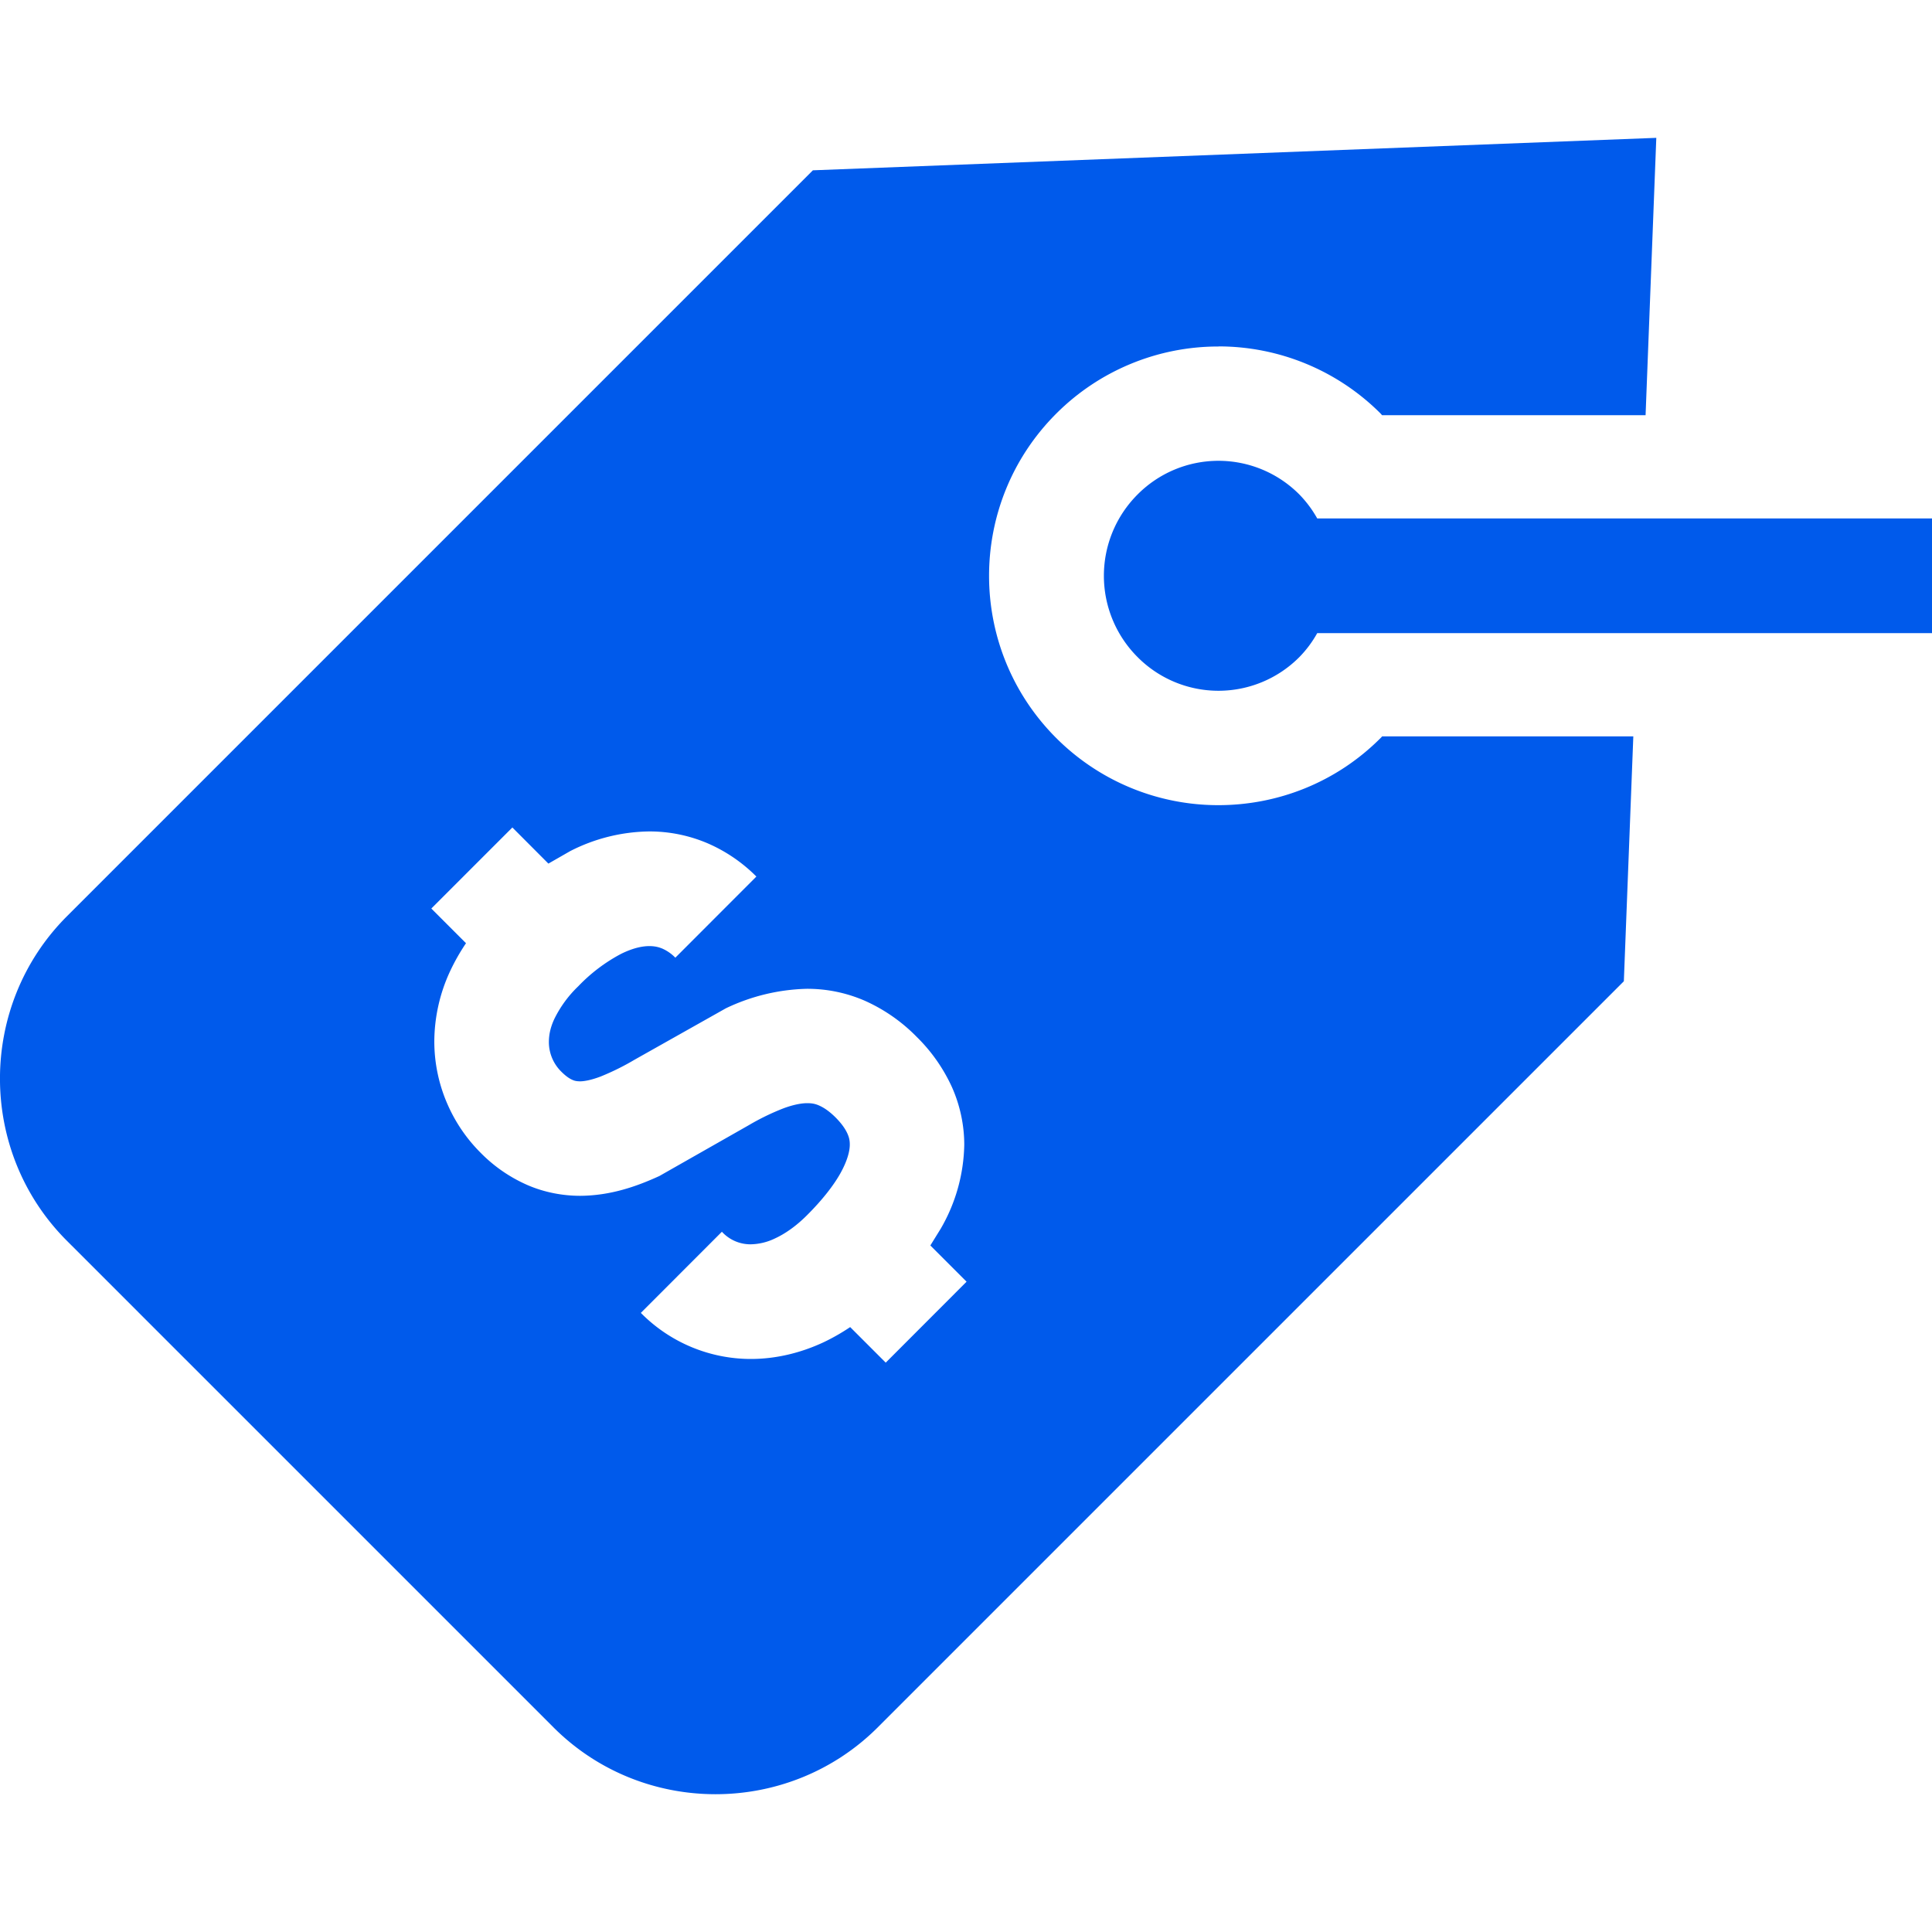 <svg xmlns="http://www.w3.org/2000/svg" width="20" height="20" fill="none"  xmlns:v="https://vecta.io/nano"><g clip-path="url(#A)" fill="#005aeb"><path d="M12.613 3.586a2.37 2.37 0 0 1 1.679.695l.015.017h2.728l.111-2.871-8.731.336L.692 9.486c-.923.924-.923 2.435 0 3.358l5.037 5.037c.923.924 2.434.923 3.358 0l7.723-7.723.098-2.535h-2.6c-.006.006-.01.012-.016.017-.463.464-1.071.695-1.679.695a2.37 2.37 0 0 1-1.679-.695c-.927-.927-.927-2.431 0-3.358a2.37 2.37 0 0 1 1.68-.695zm-3.444 10.52l-.368-.368a2.16 2.16 0 0 1-.275.157c-.24.112-.497.173-.754.173a1.6 1.6 0 0 1-1.138-.477l.839-.84a.4.4 0 0 0 .299.13.6.6 0 0 0 .253-.062c.099-.046.214-.123.333-.243.155-.155.274-.307.345-.436s.094-.227.094-.291c0-.041-.006-.073-.025-.115s-.053-.096-.12-.164c-.073-.073-.129-.106-.171-.125s-.077-.025-.125-.025c-.057 0-.138.014-.242.052a2.49 2.49 0 0 0-.361.175l-.927.527c-.236.108-.505.203-.82.205-.177 0-.367-.034-.545-.111a1.55 1.55 0 0 1-.487-.336 1.63 1.63 0 0 1-.338-.493 1.62 1.62 0 0 1-.14-.658 1.74 1.74 0 0 1 .161-.722 2.13 2.13 0 0 1 .167-.295l-.359-.359.839-.839.373.374.225-.129a1.84 1.84 0 0 1 .82-.204 1.53 1.53 0 0 1 .606.124 1.62 1.62 0 0 1 .502.343l-.839.84a.43.43 0 0 0-.132-.093c-.042-.018-.084-.027-.137-.027-.071 0-.166.018-.292.08a1.73 1.73 0 0 0-.443.335 1.2 1.2 0 0 0-.25.342c-.043.094-.054.167-.055.231a.43.43 0 0 0 .129.312c.053.053.09.074.115.085s.044.014.077.015c.043 0 .115-.012.215-.05a2.6 2.6 0 0 0 .353-.175l.943-.531a2.05 2.05 0 0 1 .84-.202 1.49 1.49 0 0 1 .597.123 1.75 1.75 0 0 1 .539.375 1.74 1.74 0 0 1 .365.521c.085.191.127.397.127.596a1.79 1.79 0 0 1-.244.869l-.107.173.375.375-.839.84zm4.467-8.739a1.18 1.18 0 0 0-.183-.246 1.18 1.18 0 0 0-1.679 0 1.19 1.19 0 0 0 0 1.679 1.18 1.18 0 0 0 1.679 0 1.16 1.16 0 0 0 .183-.246H20V5.367h-6.365z"/></g><defs><clipPath id="A"><path fill="#fff" d="M0 0h20v20H0z"/></clipPath></defs></svg>